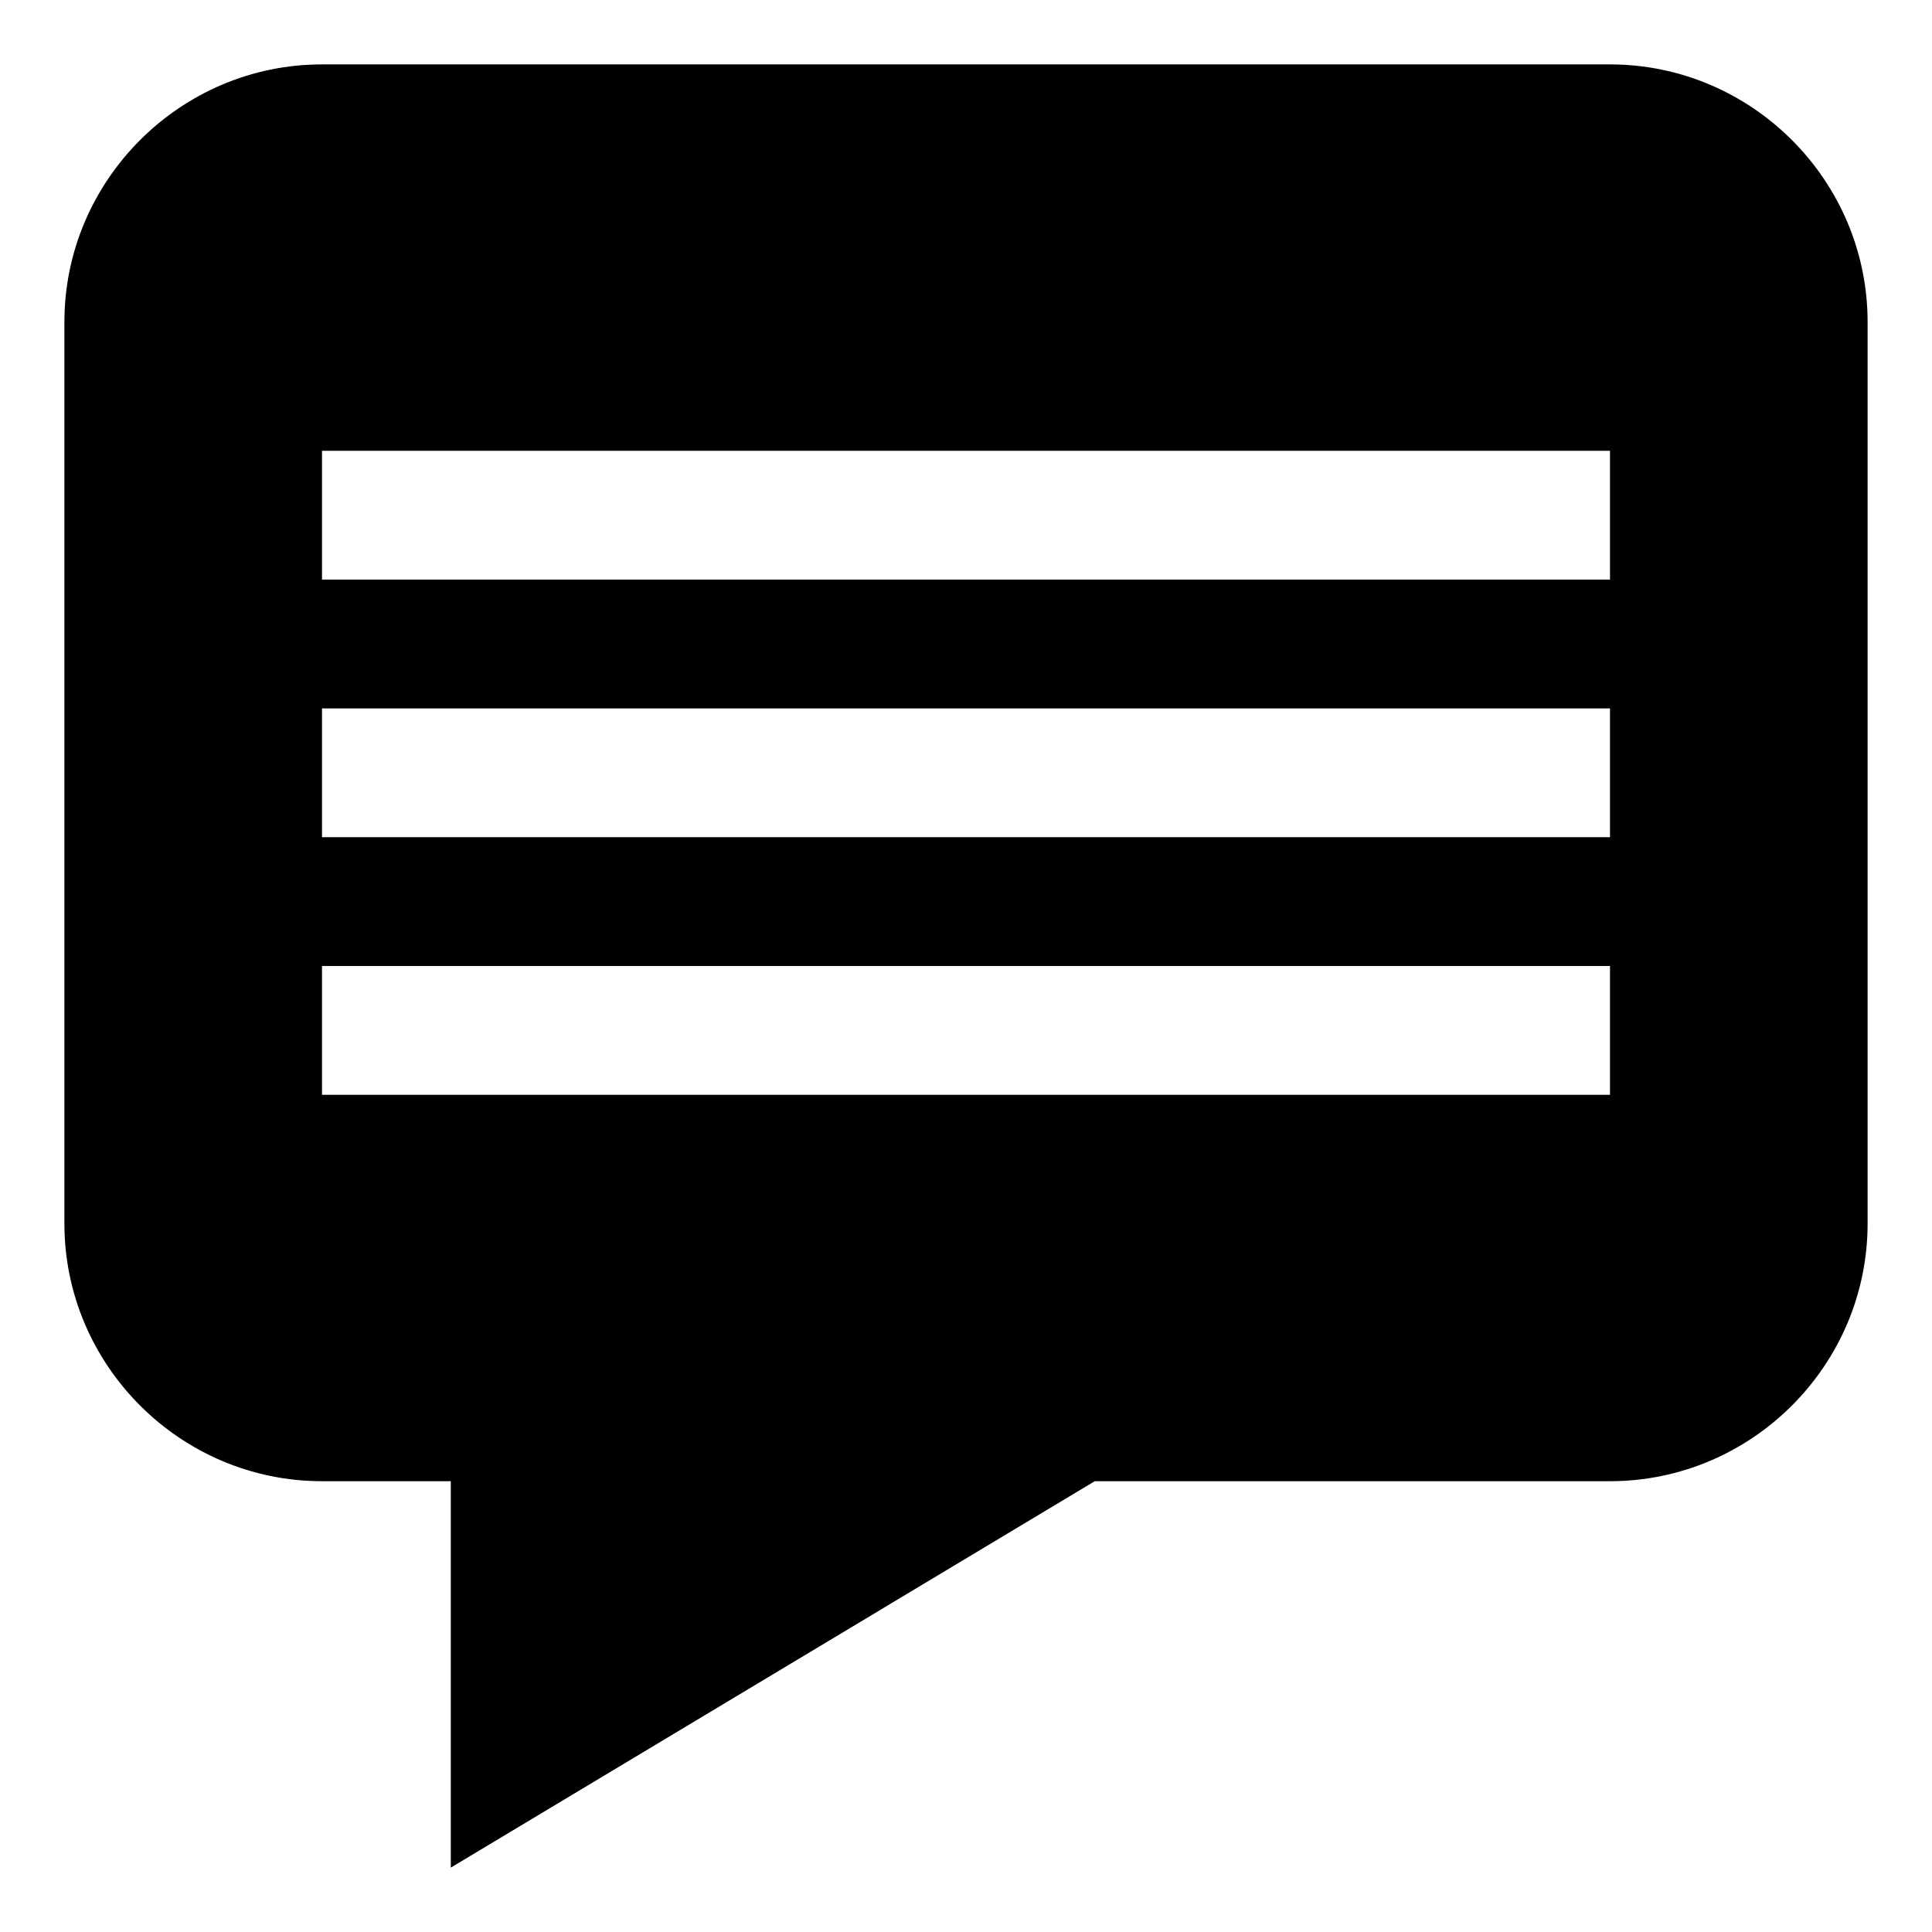 <svg xmlns="http://www.w3.org/2000/svg" width="30" height="30" viewBox="0 0 30 30"><path d="M25 1H5C2.8 1 1 2.8 1 5v14c0 2.2 1.8 4 4 4h2v6l10-6h8c2.2 0 4-1.8 4-4V5c0-2.2-1.8-4-4-4zm0 16H5v-2h20v2zm0-4H5v-2h20v2zm0-4H5V7h20v2z"/></svg>